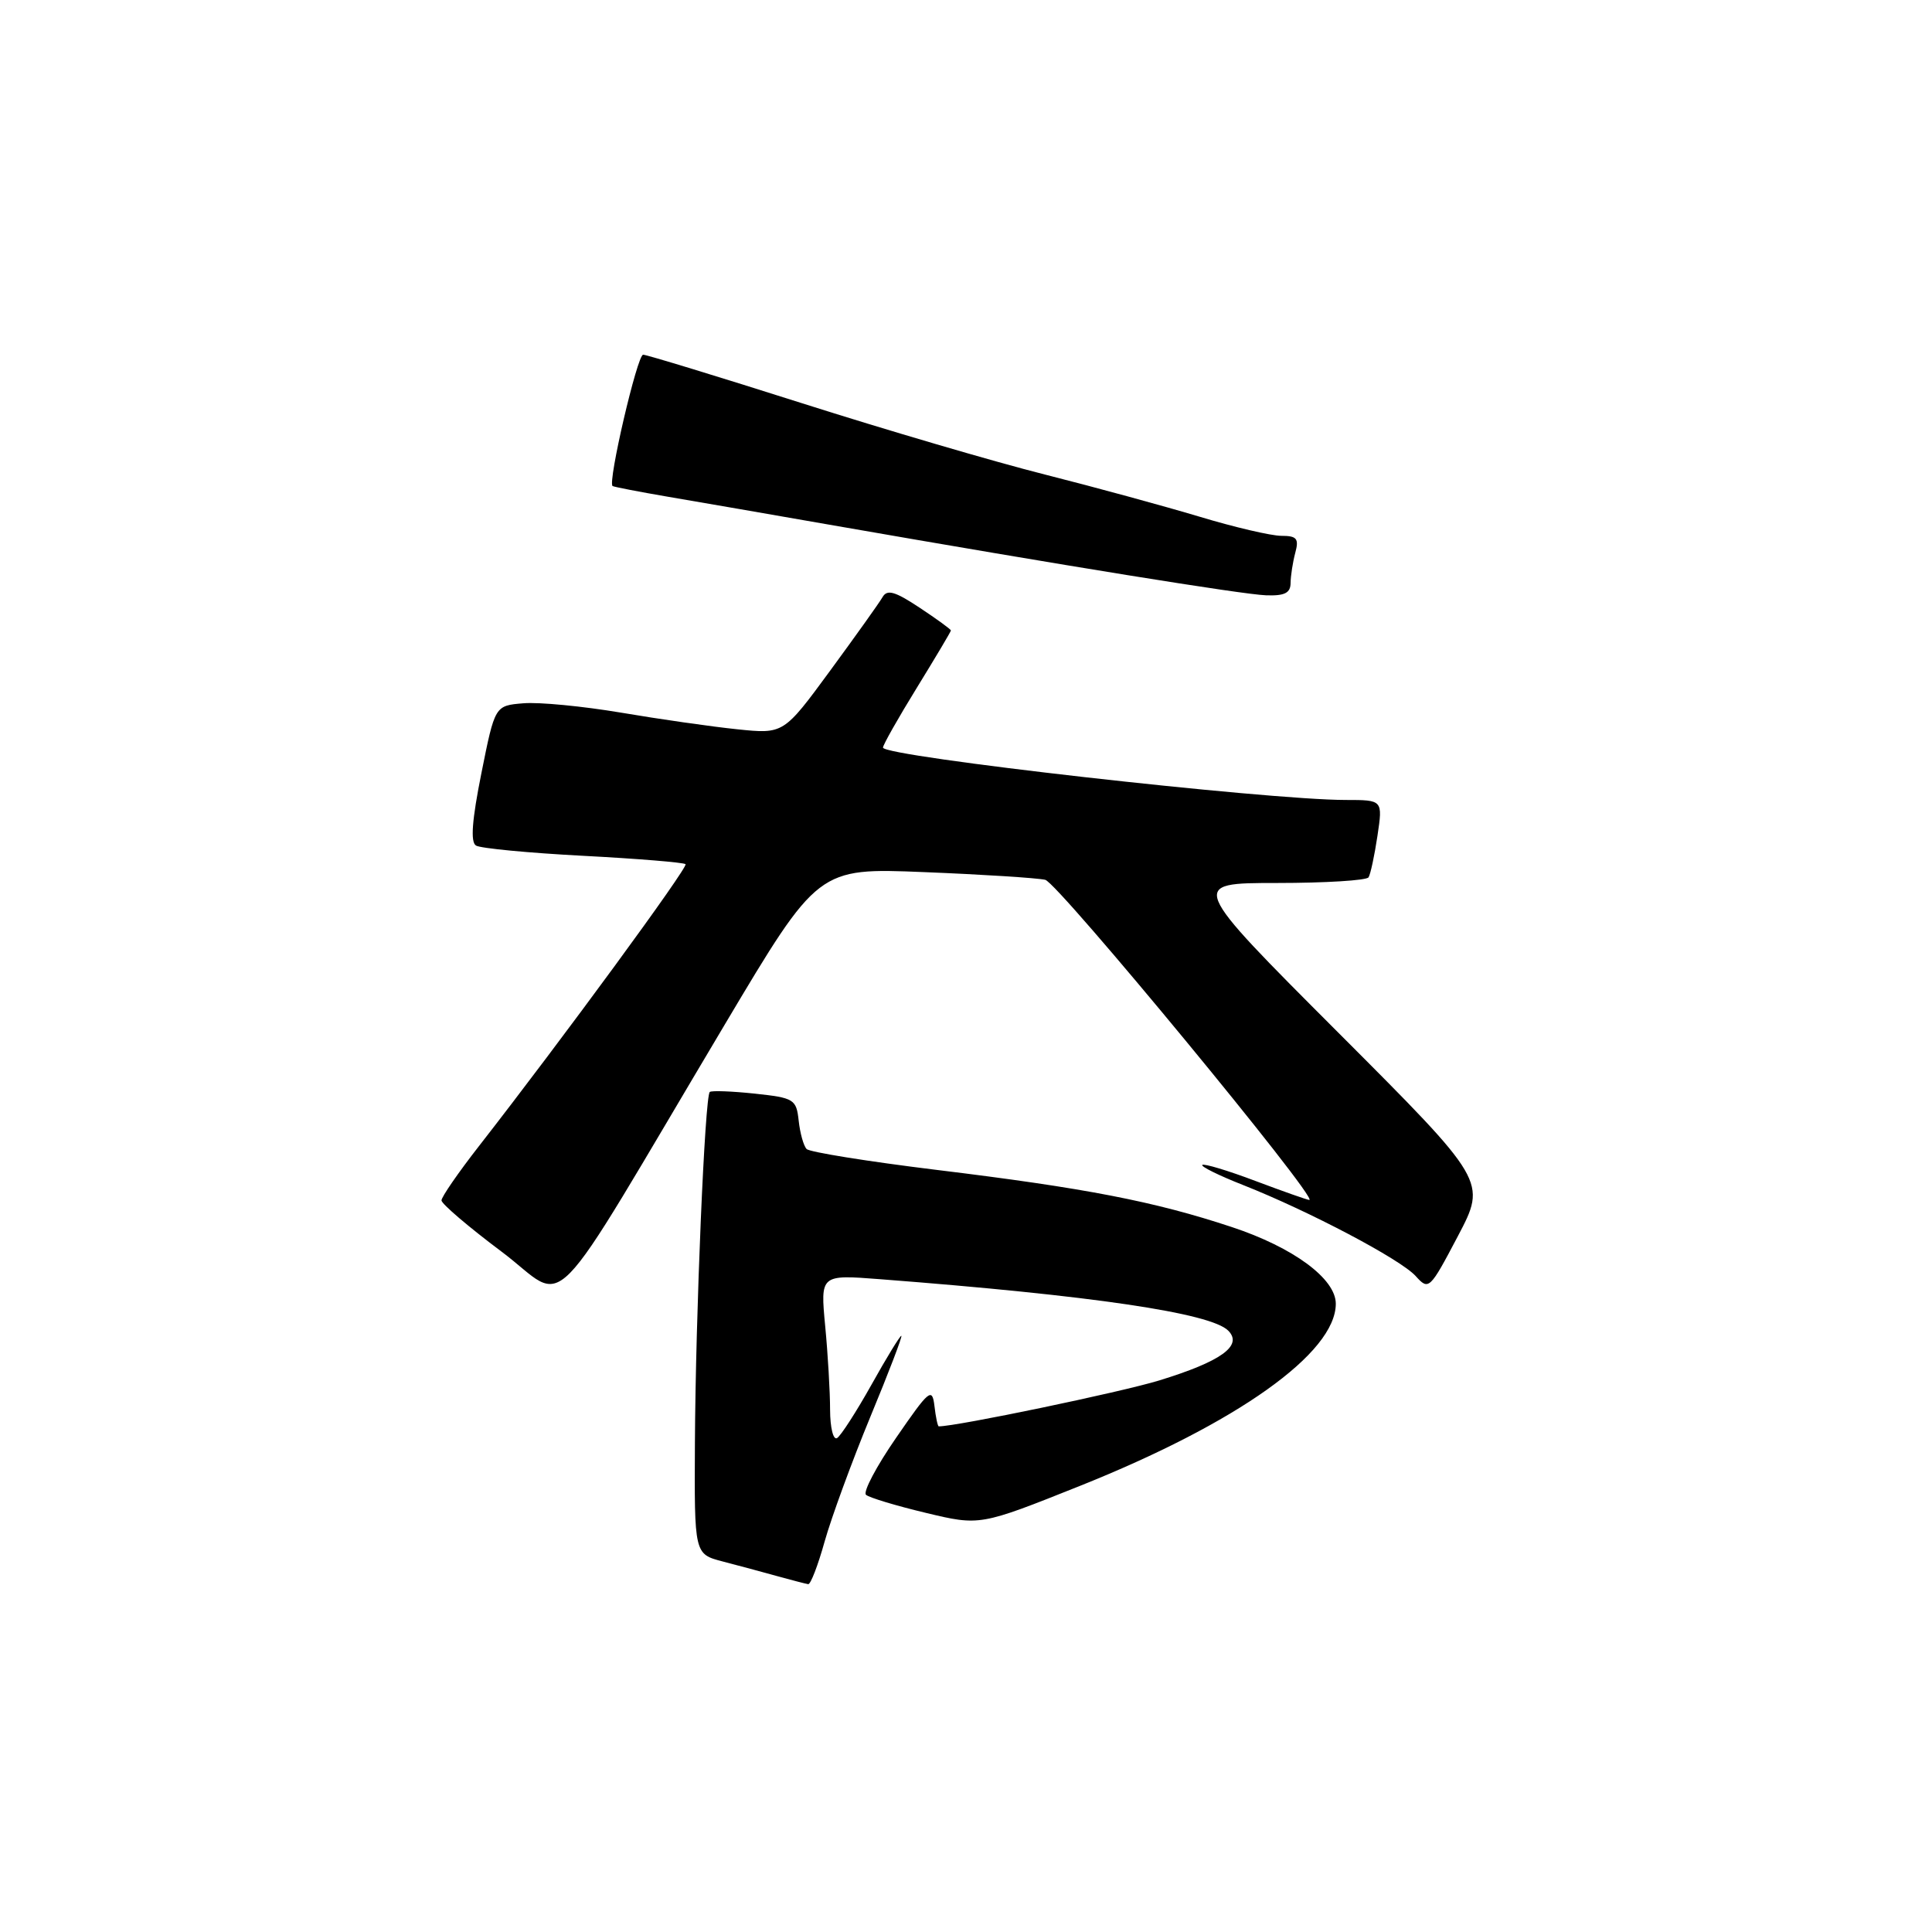 <?xml version="1.0" encoding="UTF-8" standalone="no"?>
<!DOCTYPE svg PUBLIC "-//W3C//DTD SVG 1.1//EN" "http://www.w3.org/Graphics/SVG/1.1/DTD/svg11.dtd" >
<svg xmlns="http://www.w3.org/2000/svg" xmlns:xlink="http://www.w3.org/1999/xlink" version="1.1" viewBox="0 0 256 256">
 <g >
 <path fill="currentColor"
d=" M 109.27 204.25 C 110.16 201.09 112.88 193.66 115.32 187.75 C 117.77 181.84 119.62 177.00 119.43 177.00 C 119.25 177.00 117.46 179.92 115.47 183.49 C 113.47 187.06 111.42 190.24 110.92 190.55 C 110.41 190.86 110.00 189.18 109.99 186.81 C 109.99 184.44 109.70 179.44 109.34 175.69 C 108.70 168.89 108.70 168.89 116.60 169.50 C 144.71 171.66 160.41 173.98 162.74 176.31 C 164.73 178.30 161.83 180.39 153.59 182.92 C 148.48 184.48 126.80 189.00 124.39 189.00 C 124.25 189.00 123.99 187.78 123.82 186.30 C 123.52 183.81 123.13 184.14 118.75 190.50 C 116.13 194.29 114.33 197.70 114.75 198.07 C 115.16 198.44 118.73 199.52 122.67 200.46 C 129.85 202.18 129.85 202.18 143.07 196.90 C 163.96 188.55 177.00 179.28 177.00 172.75 C 177.00 169.44 171.38 165.29 163.22 162.59 C 152.96 159.19 143.83 157.42 124.05 155.01 C 115.00 153.90 107.27 152.66 106.88 152.25 C 106.48 151.84 106.01 150.15 105.83 148.50 C 105.52 145.65 105.22 145.47 100.00 144.91 C 96.97 144.59 94.30 144.49 94.05 144.69 C 93.40 145.24 92.17 174.15 92.08 191.21 C 92.00 205.92 92.00 205.92 95.75 206.90 C 97.81 207.44 101.08 208.31 103.00 208.85 C 104.92 209.38 106.76 209.86 107.09 209.91 C 107.41 209.96 108.39 207.41 109.27 204.25 Z  M 96.04 135.75 C 108.40 114.99 108.40 114.99 122.45 115.56 C 130.18 115.87 137.40 116.33 138.50 116.58 C 140.17 116.95 174.85 159.00 173.49 159.00 C 173.24 159.00 170.04 157.87 166.37 156.49 C 162.70 155.10 159.52 154.15 159.31 154.36 C 159.10 154.57 161.53 155.77 164.71 157.02 C 173.42 160.46 185.57 166.86 187.58 169.08 C 189.32 171.01 189.44 170.89 193.18 163.79 C 197.00 156.52 197.00 156.52 177.26 136.76 C 157.52 117.00 157.52 117.00 169.20 117.00 C 175.63 117.00 181.09 116.66 181.34 116.25 C 181.60 115.84 182.13 113.36 182.52 110.75 C 183.23 106.00 183.23 106.00 178.32 106.00 C 167.83 106.00 117.00 100.25 117.00 99.06 C 117.00 98.70 119.03 95.12 121.50 91.11 C 123.97 87.09 126.00 83.69 126.00 83.54 C 126.00 83.39 124.13 82.03 121.85 80.52 C 118.56 78.34 117.54 78.06 116.93 79.14 C 116.50 79.89 113.37 84.27 109.99 88.88 C 103.83 97.27 103.83 97.27 97.66 96.63 C 94.27 96.28 87.36 95.29 82.30 94.43 C 77.24 93.58 71.41 93.01 69.34 93.19 C 65.58 93.50 65.58 93.50 63.79 102.44 C 62.54 108.67 62.32 111.58 63.07 112.04 C 63.66 112.41 70.06 113.02 77.29 113.40 C 84.52 113.78 90.61 114.28 90.84 114.51 C 91.22 114.89 74.50 137.71 63.46 151.87 C 60.73 155.37 58.50 158.60 58.50 159.06 C 58.50 159.51 62.08 162.57 66.46 165.85 C 75.56 172.66 71.77 176.52 96.04 135.75 Z  M 171.01 77.25 C 171.02 76.29 171.30 74.49 171.63 73.25 C 172.14 71.37 171.84 71.00 169.79 71.00 C 168.45 71.00 163.56 69.86 158.93 68.46 C 154.29 67.07 145.10 64.56 138.50 62.89 C 131.90 61.23 117.39 56.97 106.27 53.43 C 95.14 49.89 85.67 47.00 85.22 47.00 C 84.44 47.00 80.50 63.94 81.17 64.40 C 81.35 64.52 84.65 65.16 88.50 65.82 C 92.35 66.47 102.25 68.19 110.50 69.63 C 141.17 74.98 164.60 78.76 167.75 78.88 C 170.22 78.97 171.00 78.58 171.01 77.25 Z "/>
</g>
</svg>